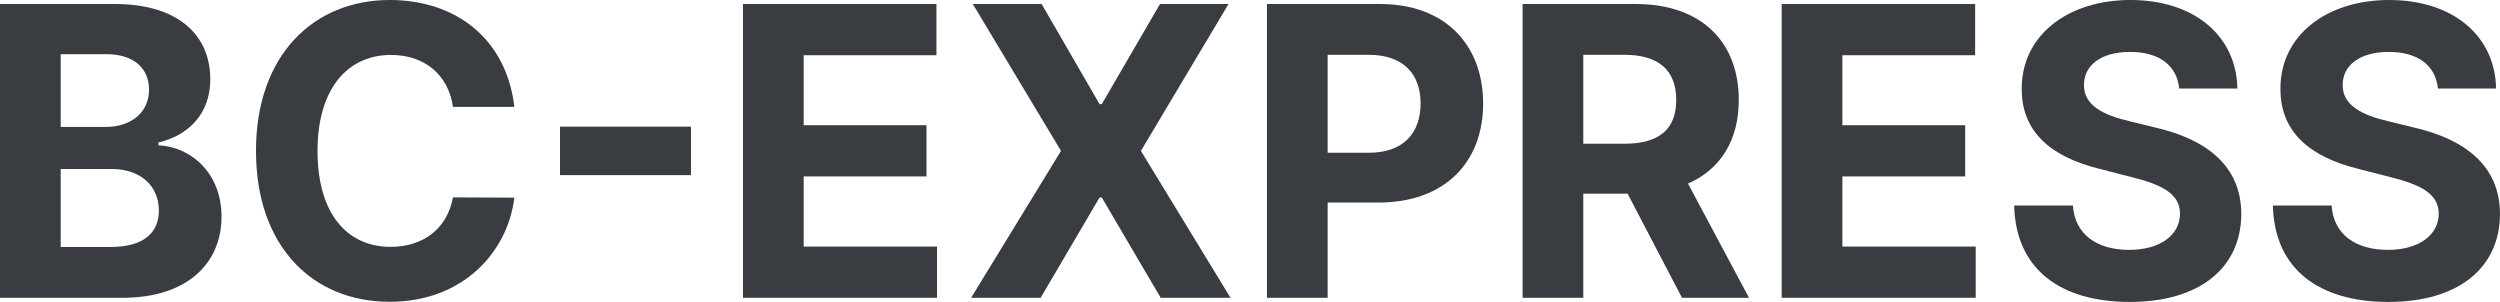 <svg width="207" height="25" viewBox="0 0 207 25" fill="none" xmlns="http://www.w3.org/2000/svg">
<path d="M0 24.656H10.158C15.498 24.656 18.342 21.805 18.342 17.933C18.342 14.335 15.823 12.162 13.118 12.031V11.793C15.591 11.223 17.413 9.43 17.413 6.568C17.413 2.922 14.766 0.333 9.519 0.333H0V24.656ZM5.027 20.451V13.991H9.241C11.655 13.991 13.153 15.416 13.153 17.423C13.153 19.252 11.934 20.451 9.125 20.451H5.027ZM5.027 10.511V4.489H8.846C11.075 4.489 12.34 5.665 12.34 7.423C12.34 9.347 10.808 10.511 8.753 10.511H5.027Z" fill="#393D42"/>
<path d="M42.59 8.848C41.928 3.23 37.772 0 32.27 0C25.989 0 21.195 4.537 21.195 12.494C21.195 20.428 25.908 24.988 32.27 24.988C38.364 24.988 42.044 20.843 42.59 16.366L37.505 16.342C37.029 18.943 35.033 20.439 32.351 20.439C28.741 20.439 26.291 17.696 26.291 12.494C26.291 7.435 28.706 4.549 32.386 4.549C35.137 4.549 37.122 6.176 37.505 8.848H42.59Z" fill="#393D42"/>
<path d="M57.211 10.487H46.369V14.501H57.211V10.487Z" fill="#393D42"/>
<path d="M61.518 24.656H77.585V20.416H66.545V14.608H76.714V10.368H66.545V4.572H77.538V0.333H61.518V24.656Z" fill="#393D42"/>
<path d="M86.248 0.333H80.548L87.85 12.494L80.409 24.656H86.167L91.042 16.354H91.228L96.104 24.656H101.885L94.467 12.494L101.722 0.333H96.046L91.228 8.622H91.042L86.248 0.333Z" fill="#393D42"/>
<path d="M104.903 24.656H109.93V16.77H114.155C119.623 16.77 122.804 13.432 122.804 8.575C122.804 3.741 119.681 0.333 114.283 0.333H104.903V24.656ZM109.93 12.649V4.537H113.32C116.222 4.537 117.626 6.152 117.626 8.575C117.626 10.986 116.222 12.649 113.343 12.649H109.93Z" fill="#393D42"/>
<path d="M126.069 24.656H131.096V16.033H134.764L139.268 24.656H144.817L139.767 15.202C142.472 14.014 143.97 11.603 143.97 8.278C143.97 3.444 140.847 0.333 135.449 0.333H126.069V24.656ZM131.096 11.9V4.537H134.485C137.388 4.537 138.792 5.855 138.792 8.278C138.792 10.689 137.388 11.9 134.509 11.9H131.096Z" fill="#393D42"/>
<path d="M147.522 24.656H163.589V20.416H152.549V14.608H162.718V10.368H152.549V4.572H163.542V0.333H147.522V24.656Z" fill="#393D42"/>
<path d="M180.436 7.328H185.254C185.184 2.993 181.701 0 176.408 0C171.195 0 167.376 2.945 167.399 7.363C167.388 10.95 169.86 13.005 173.877 13.991L176.466 14.656C179.055 15.297 180.494 16.057 180.506 17.696C180.494 19.477 178.846 20.689 176.292 20.689C173.68 20.689 171.799 19.454 171.637 17.019H166.772C166.9 22.28 170.58 25 176.35 25C182.154 25 185.567 22.162 185.579 17.708C185.567 13.658 182.584 11.508 178.451 10.558L176.315 10.036C174.249 9.549 172.519 8.765 172.554 7.019C172.554 5.451 173.912 4.299 176.373 4.299C178.776 4.299 180.25 5.416 180.436 7.328Z" fill="#393D42"/>
<path d="M201.857 7.328H206.675C206.605 2.993 203.123 0 197.829 0C192.617 0 188.797 2.945 188.821 7.363C188.809 10.95 191.282 13.005 195.298 13.991L197.887 14.656C200.476 15.297 201.915 16.057 201.927 17.696C201.915 19.477 200.267 20.689 197.713 20.689C195.101 20.689 193.22 19.454 193.058 17.019H188.194C188.321 22.28 192.001 25 197.771 25C203.575 25 206.988 22.162 207 17.708C206.988 13.658 204.005 11.508 199.872 10.558L197.736 10.036C195.67 9.549 193.94 8.765 193.975 7.019C193.975 5.451 195.333 4.299 197.794 4.299C200.197 4.299 201.672 5.416 201.857 7.328Z" fill="#393D42"/>
</svg>
